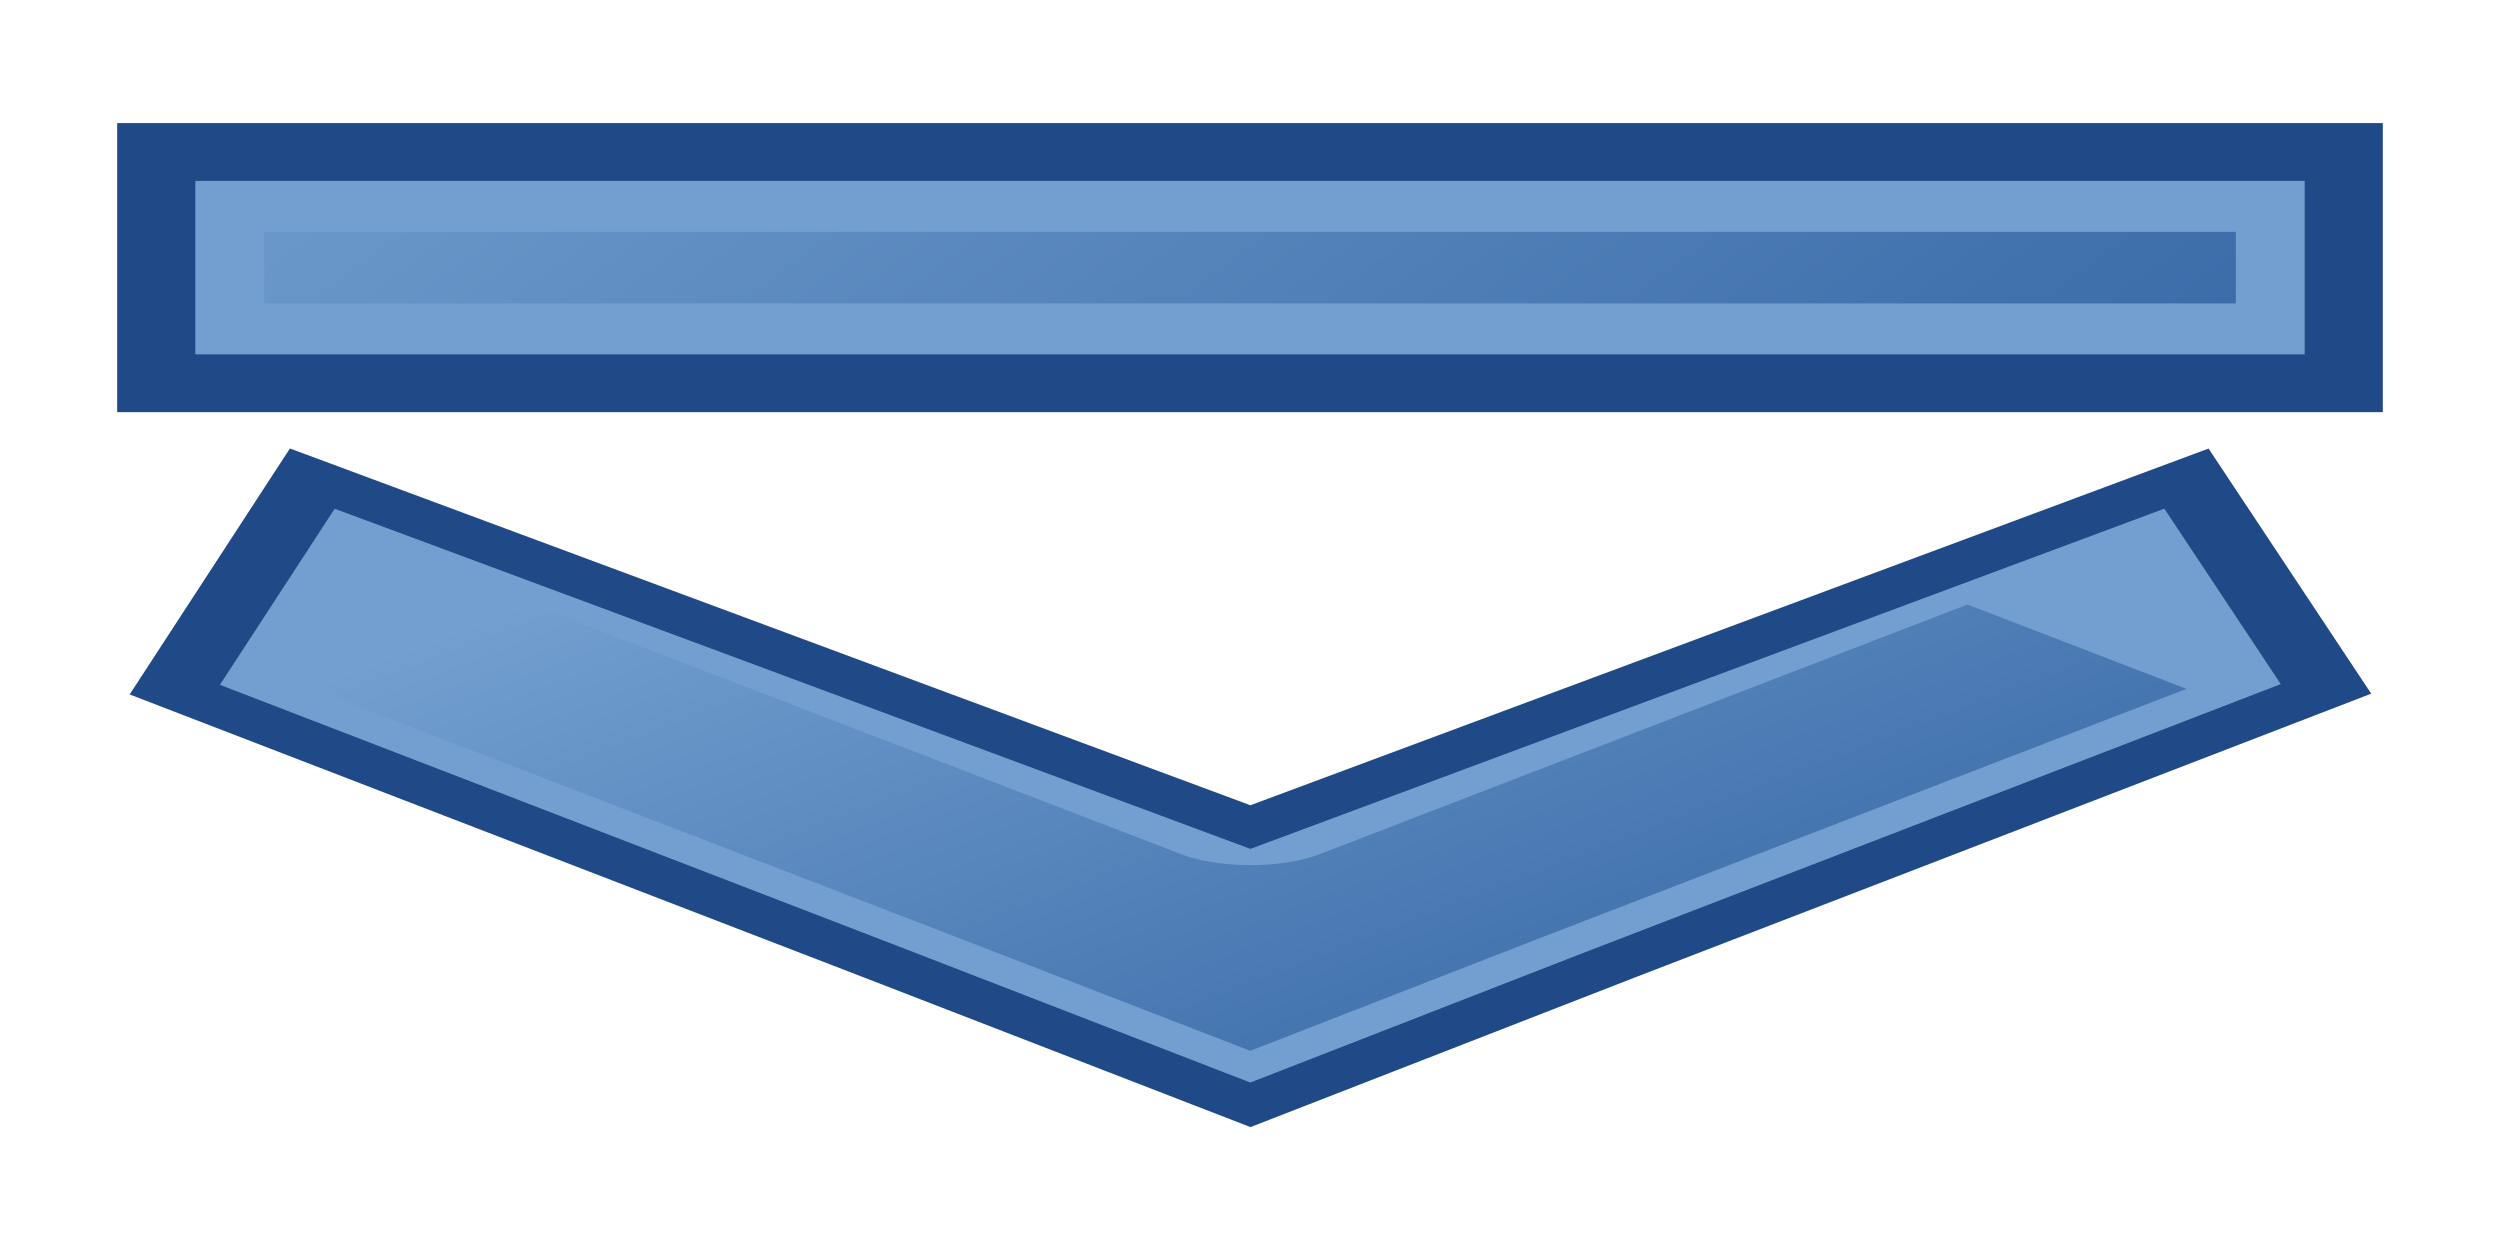 <?xml version="1.0" encoding="UTF-8" standalone="no"?>
<!-- Created with Inkscape (http://www.inkscape.org/) -->

<svg
   width="64"
   height="32"
   viewBox="0 0 64 32"
   version="1.1"
   id="svg1"
   inkscape:version="1.3 (0e150ed6c4, 2023-07-21)"
   sodipodi:docname="more_1.svg"
   xmlns:inkscape="http://www.inkscape.org/namespaces/inkscape"
   xmlns:sodipodi="http://sodipodi.sourceforge.net/DTD/sodipodi-0.dtd"
   xmlns:xlink="http://www.w3.org/1999/xlink"
   xmlns="http://www.w3.org/2000/svg"
   xmlns:svg="http://www.w3.org/2000/svg"
   xmlns:rdf="http://www.w3.org/1999/02/22-rdf-syntax-ns#"
   xmlns:cc="http://creativecommons.org/ns#"
   xmlns:dc="http://purl.org/dc/elements/1.1/">
  <title
     id="title5">more</title>
  <sodipodi:namedview
     id="namedview1"
     pagecolor="#323232"
     bordercolor="#ffffff"
     borderopacity="1"
     inkscape:showpageshadow="0"
     inkscape:pageopacity="0"
     inkscape:pagecheckerboard="1"
     inkscape:deskcolor="#191919"
     inkscape:document-units="px"
     showgrid="true"
     inkscape:zoom="11.313708"
     inkscape:cx="30.05204"
     inkscape:cy="30.361399"
     inkscape:window-width="1920"
     inkscape:window-height="1009"
     inkscape:window-x="-8"
     inkscape:window-y="-8"
     inkscape:window-maximized="1"
     inkscape:current-layer="svg1"
     showguides="true"
     inkscape:lockguides="false"
     guidecolor="#ffff00"
     guideopacity="0.6"
     guidehicolor="#ff00ff"
     guidehiopacity="0.502">
    <inkscape:grid
       id="grid1"
       units="px"
       originx="0"
       originy="0"
       spacingx="2"
       spacingy="2"
       empcolor="#0099e5"
       empopacity="0.302"
       color="#0099e5"
       opacity="0.149"
       empspacing="4"
       enabled="true"
       visible="true" />
    <sodipodi:guide
       position="-2,46"
       orientation="0,1"
       id="guide5"
       inkscape:locked="false"
       inkscape:label="top margin"
       inkscape:color="rgb(255,255,0)" />
    <sodipodi:guide
       position="64,-14"
       orientation="0,1"
       id="guide6"
       inkscape:locked="false"
       inkscape:label="bottom margin"
       inkscape:color="rgb(255,255,0)" />
    <sodipodi:guide
       position="2,-18"
       orientation="-1,0"
       id="guide7"
       inkscape:locked="false"
       inkscape:label="right margin"
       inkscape:color="rgb(255,255,0)" />
    <sodipodi:guide
       position="62,48"
       orientation="-1,0"
       id="guide8"
       inkscape:locked="false"
       inkscape:label="left margin"
       inkscape:color="rgb(255,255,0)" />
    <sodipodi:guide
       position="64,48"
       orientation="0.707,-0.707"
       id="guide1"
       inkscape:locked="false" />
    <sodipodi:guide
       position="0,48"
       orientation="0.707,0.707"
       id="guide2"
       inkscape:label=""
       inkscape:locked="false"
       inkscape:color="rgb(255,255,0)" />
    <inkscape:page
       x="0"
       y="0"
       width="64"
       height="32"
       id="page1"
       margin="0 0 22"
       bleed="0" />
  </sodipodi:namedview>
  <defs
     id="defs1">
    <linearGradient
       id="linearGradient3"
       inkscape:collect="always"
       inkscape:label="Sky Blue gradient">
      <stop
         style="stop-color:#729fcf;stop-opacity:1;"
         offset="0"
         id="stop3" />
      <stop
         style="stop-color:#3465a4;stop-opacity:1;"
         offset="1"
         id="stop4" />
    </linearGradient>
    <linearGradient
       inkscape:collect="always"
       xlink:href="#linearGradient3"
       id="linearGradient28"
       x1="15.754"
       y1="15.792"
       x2="48.246"
       y2="48.283"
       gradientUnits="userSpaceOnUse" />
    <linearGradient
       inkscape:collect="always"
       xlink:href="#linearGradient3"
       id="linearGradient5"
       x1="14.154"
       y1="-5.846"
       x2="49.846"
       y2="29.846"
       gradientUnits="userSpaceOnUse" />
  </defs>
  <g
     id="g1"
     transform="translate(0,-3.749)">
    <g
       id="g28"
       inkscape:label="Down arrow"
       transform="matrix(1.043,0,0,0.402,-1.366,12.058)">
      <path
         d="M 23.2,40.848 5.6,23.248 8.975,9.809 32,32 54.975,9.809 58.4,23.2 40.8,40.8 32,49.687 Z"
         fill-rule="evenodd"
         stroke="#a40000"
         stroke-width="3.807"
         fill="#cc0000"
         id="path6"
         inkscape:label="down"
         style="display:inline;fill:#729fcf;stroke:#204a87;stroke-width:2;stroke-dasharray:none"
         sodipodi:nodetypes="ccccccccc" />
      <path
         id="path7"
         style="display:inline;fill:url(#linearGradient28);stroke:none;stroke-width:2;stroke-dasharray:none;stroke-opacity:1"
         inkscape:label="gradient"
         sodipodi:type="inkscape:offset"
         inkscape:radius="-2.421875"
         inkscape:original="M 49.599609 14.400391 L 32 32 L 14.400391 14.449219 L 5.5996094 23.248047 L 23.199219 40.847656 L 32 49.685547 L 40.800781 40.800781 L 58.400391 23.199219 L 49.599609 14.400391 z "
         d="M 49.6,17.826 33.713,33.713 a 2.422,2.422 0 0 1 -3.424,0.002 L 14.402,17.871 9.025,23.248 24.912,39.135 a 2.422,2.422 0 0 1 0.004,0.004 l 7.08,7.109 7.084,-7.152 a 2.422,2.422 0 0 1 0.008,-0.008 L 54.975,23.199 Z" />
    </g>
    <g
       id="g5"
       inkscape:label="Bar"
       transform="matrix(1,0,0,0.74,0,1.72)">
      <rect
         style="fill:#729fcf;stroke:#204a87;stroke-width:2"
         id="rect1"
         width="56"
         height="8"
         x="4"
         y="8"
         ry="0" />
      <path
         id="rect2"
         style="fill:url(#linearGradient5);fill-opacity:1;stroke:none;stroke-width:2"
         sodipodi:type="inkscape:offset"
         inkscape:radius="-2.762136"
         inkscape:original="M 4.0214844 8 C 4.0092426 8 4 8.0092426 4 8.0214844 L 4 15.978516 C 4 15.990757 4.0092426 16 4.0214844 16 L 59.978516 16 C 59.990757 16 60 15.990757 60 15.978516 L 60 8.0214844 C 60 8.0092426 59.990757 8 59.978516 8 L 4.0214844 8 z "
         d="m 6.762,10.762 v 2.477 H 57.238 v -2.477 z"
         inkscape:label="gradient" />
    </g>
  </g>
</svg>

